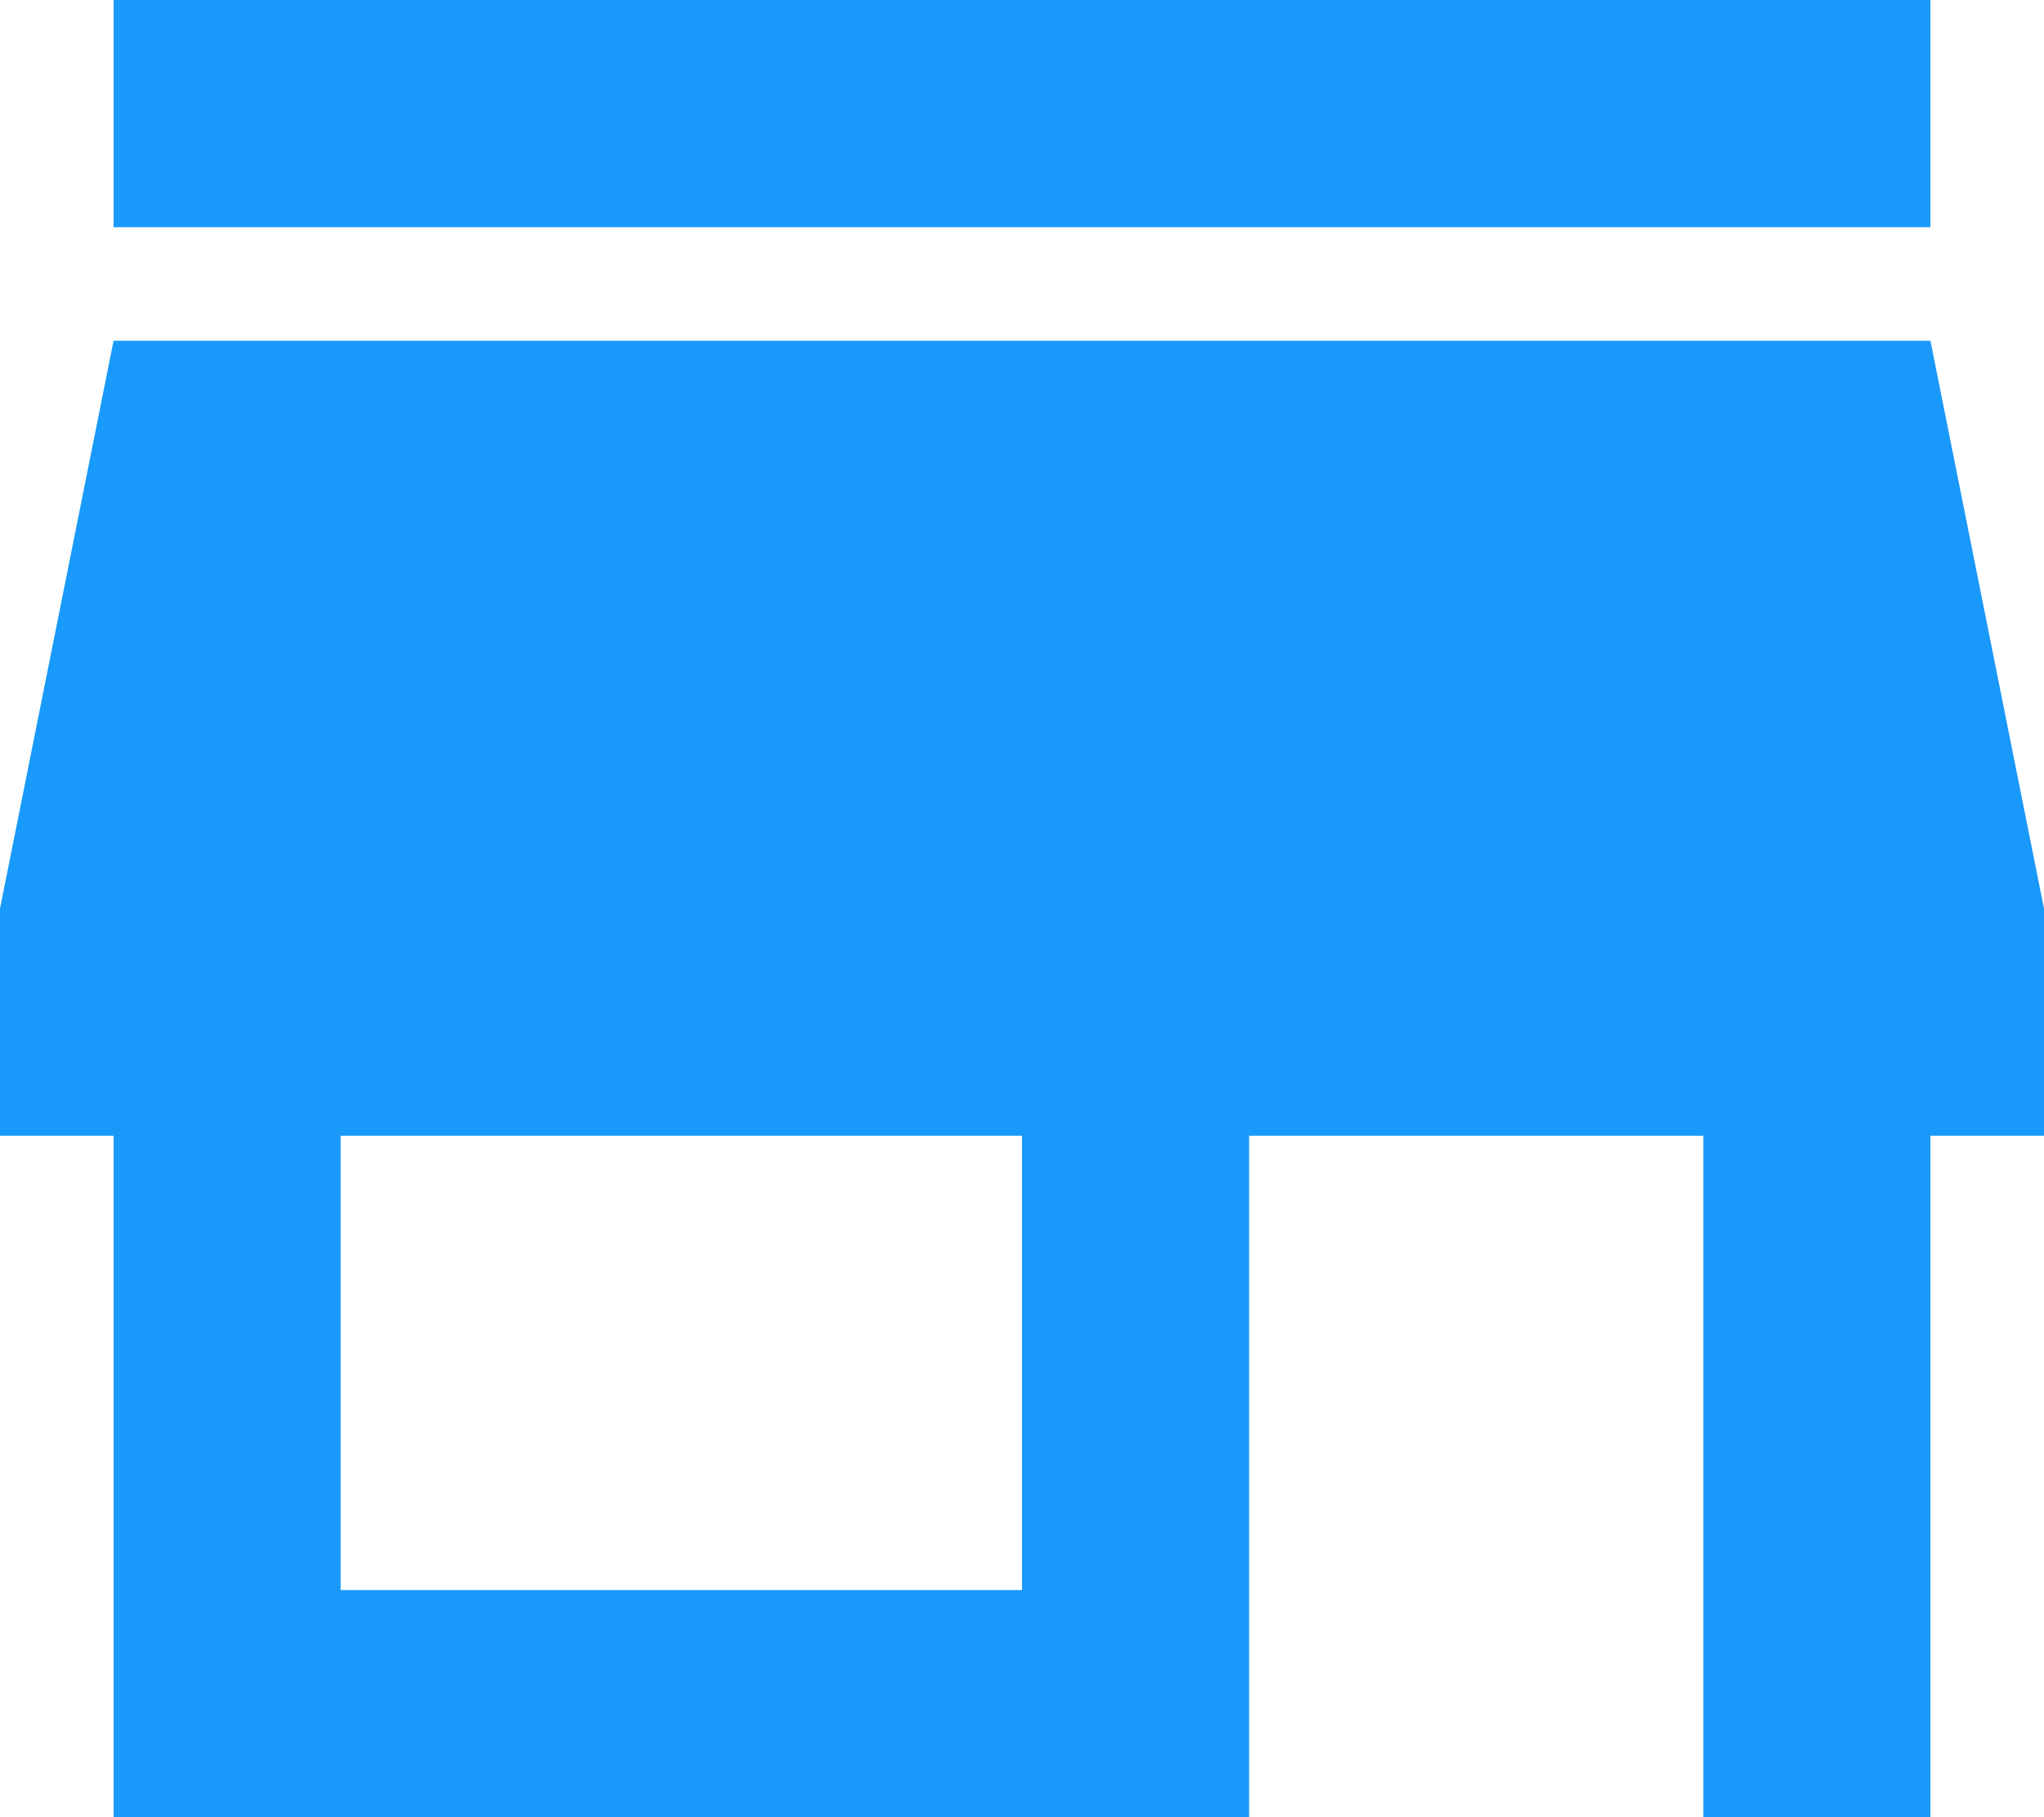 <svg width="18" height="16" viewBox="0 0 18 16" fill="none" xmlns="http://www.w3.org/2000/svg">
<path d="M17 0H1V2H17V0ZM18 10V8L17 3H1L0 8V10H1V16H11V10H15V16H17V10H18ZM9 14H3V10H9V14Z" fill="#1999F9"/>
</svg>
